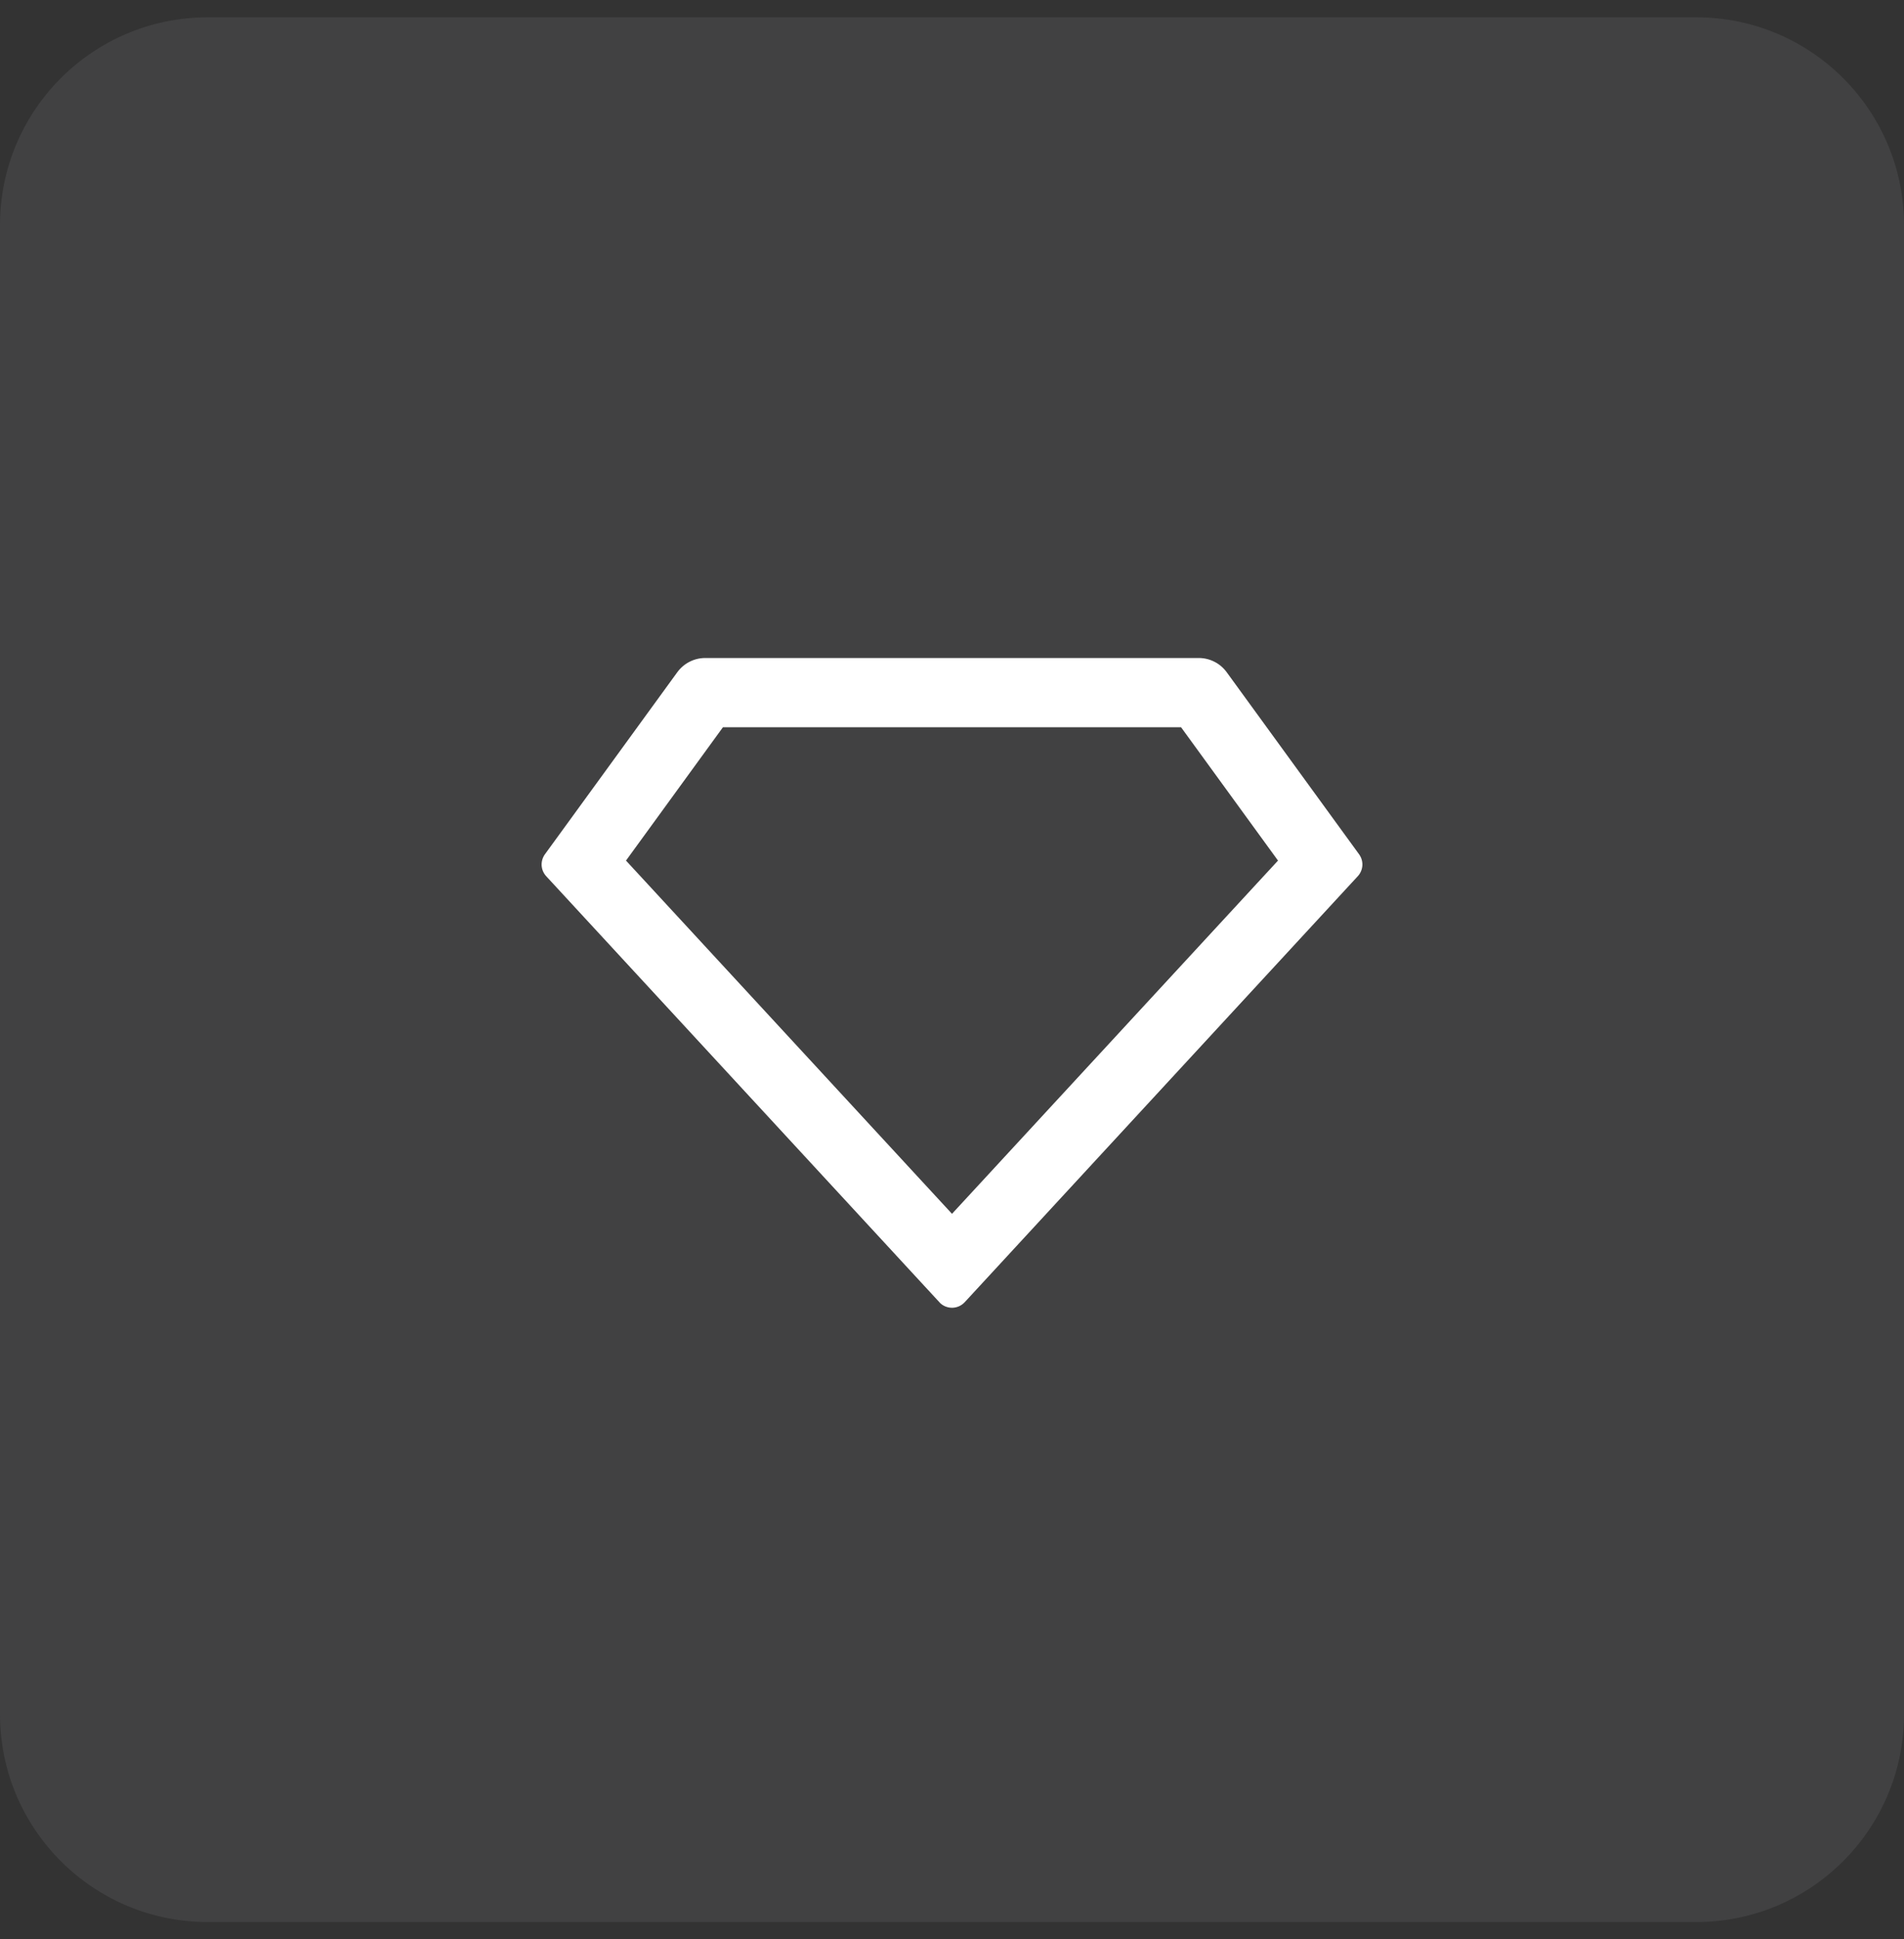 <svg width="55" height="56" viewBox="0 0 55 56" fill="none" xmlns="http://www.w3.org/2000/svg">
<rect x="0" y="0" width="55" height="56" fill="#333333" stroke="none"/>
<path d="M0 6.5C0 3.186 2.686 0.5 6 0.5H49C52.314 0.5 55 3.186 55 6.5V49.5C55 52.814 52.314 55.5 49 55.5H6C2.686 55.5 0 52.814 0 49.5V6.5Z" fill="#8A8D93" fill-opacity="0.16"/>
<g clip-path="url(#clip0_361_6268)">
<path d="M20.373 19H34.627C34.785 19 34.94 19.037 35.081 19.109C35.222 19.18 35.343 19.284 35.436 19.412L39.259 24.668C39.327 24.762 39.361 24.876 39.354 24.991C39.347 25.107 39.3 25.216 39.222 25.301L27.867 37.602C27.777 37.699 27.652 37.757 27.52 37.762C27.387 37.767 27.258 37.72 27.161 37.63C27.154 37.624 23.361 33.515 15.778 25.301C15.7 25.216 15.653 25.107 15.646 24.991C15.64 24.876 15.673 24.762 15.741 24.668L19.564 19.412C19.657 19.284 19.779 19.18 19.919 19.109C20.06 19.037 20.215 19 20.373 19ZM20.883 21L18.083 24.85L27.5 35.05L36.917 24.85L34.117 21H20.883Z" fill="white"/>
</g>
<defs>
<clipPath id="clip0_361_6268">
<rect width="24" height="24" fill="white" transform="translate(15.5 16)"/>
</clipPath>
</defs>
</svg>
